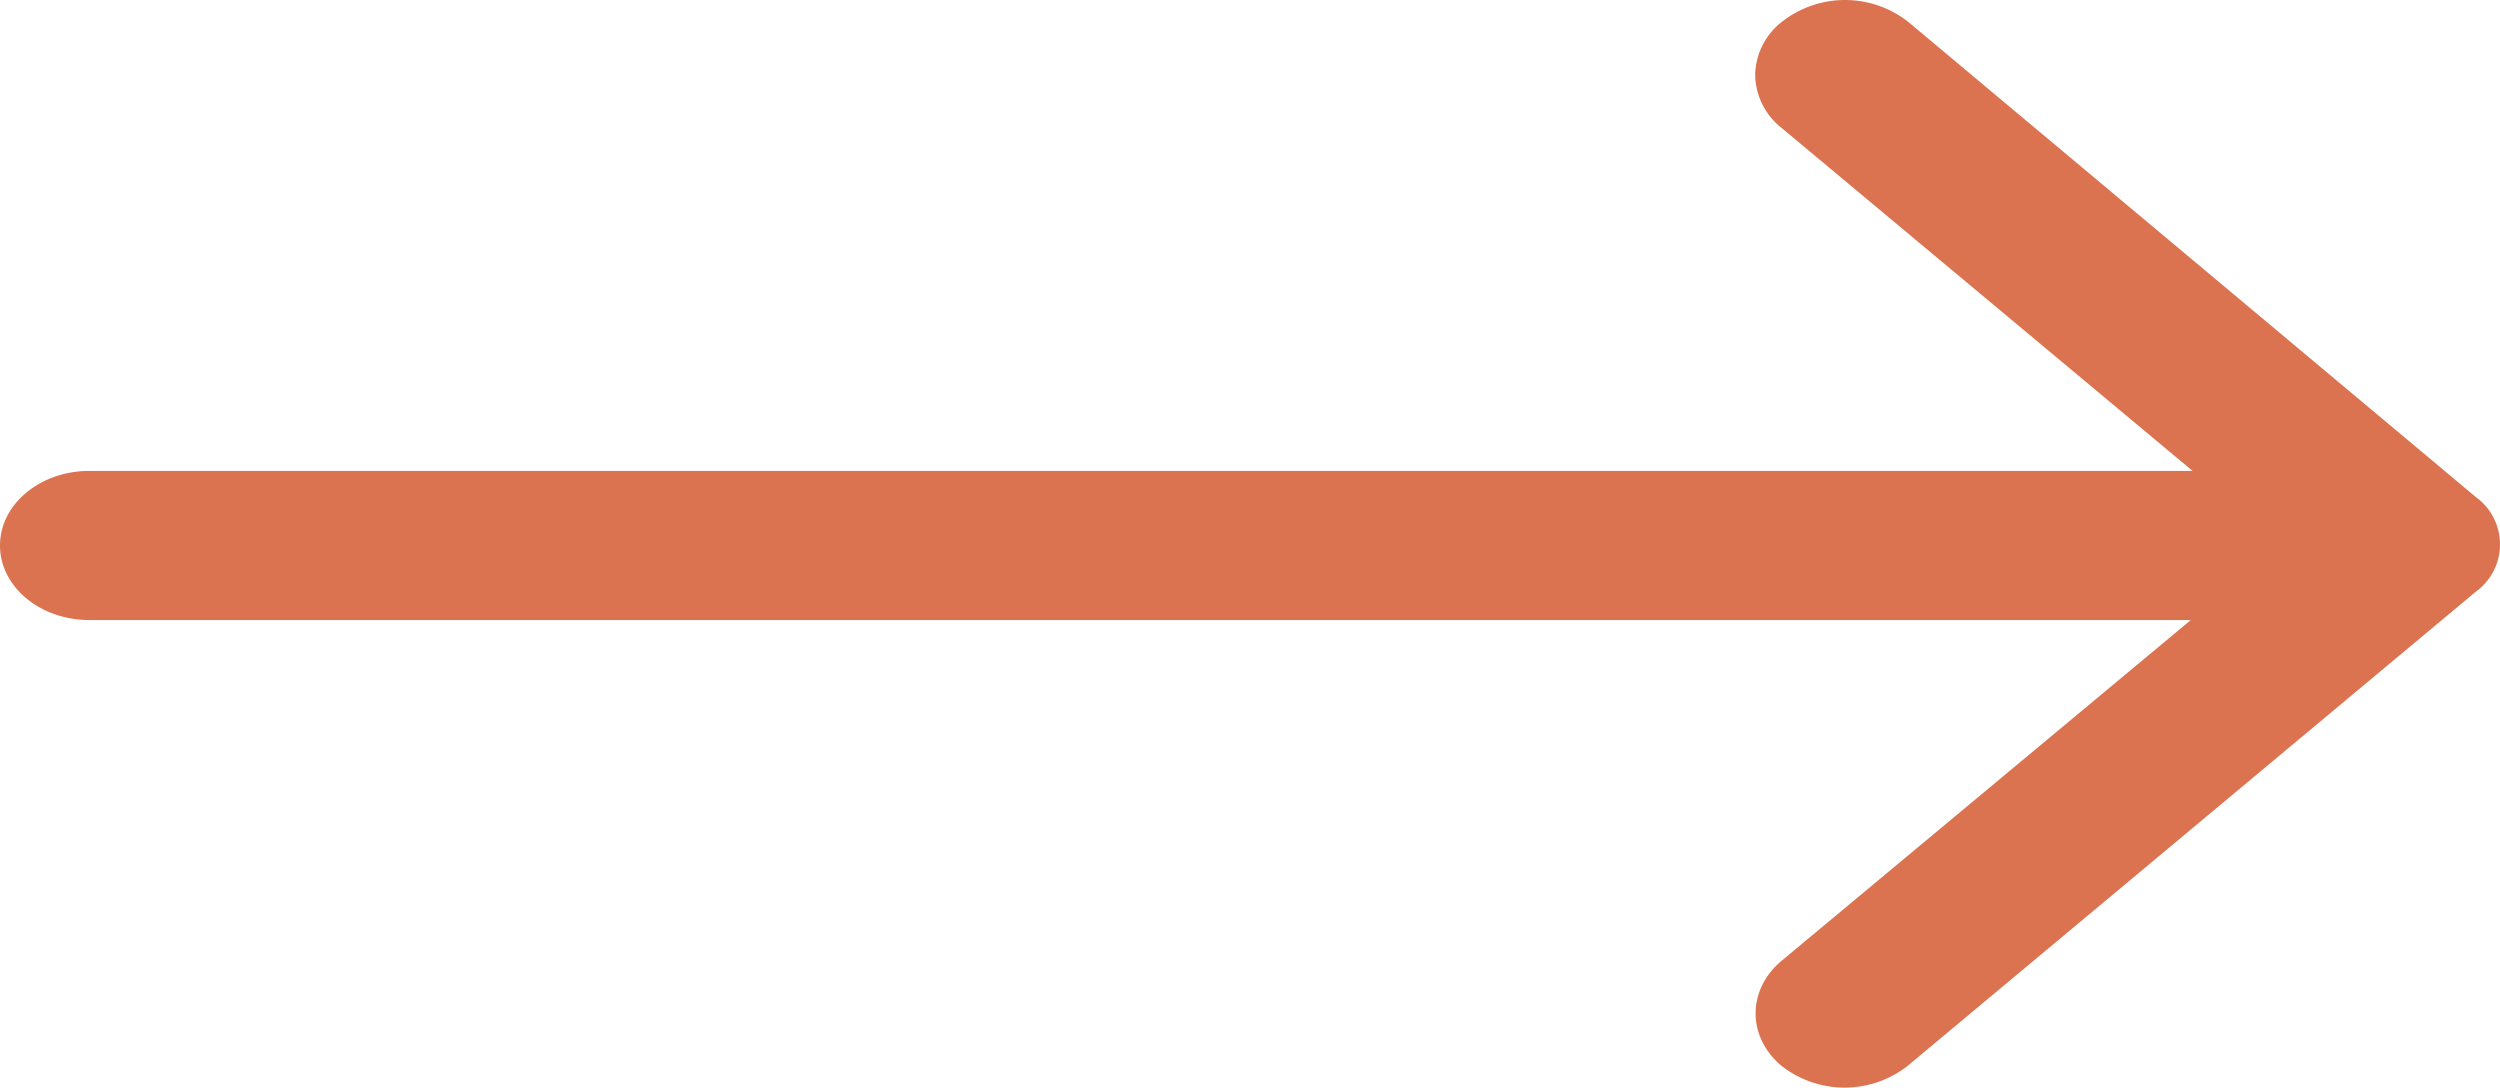 <svg xmlns="http://www.w3.org/2000/svg" width="440.941" height="191.827" viewBox="0 0 440.941 191.827">
  <g id="Layer_2" data-name="Layer 2" transform="translate(-2.06 -8.704)">
    <path id="Path_69" data-name="Path 69" d="M316.289,12.594a12.168,12.168,0,0,0-4.661,9.337,12.168,12.168,0,0,0,4.661,9.337l72.49,60.494H17.819c-8.7,0-15.759,5.888-15.759,13.151s7.055,13.151,15.759,13.151H388.464l-72.175,60.1c-6.11,5.129-6.11,13.413,0,18.543a18.05,18.05,0,0,0,22.22,0l100.226-83.64a10.305,10.305,0,0,0,0-16.7L338.667,12.594a18.036,18.036,0,0,0-22.377,0Z" transform="translate(0 0)" fill="#db7350"/>
  </g>
</svg>
